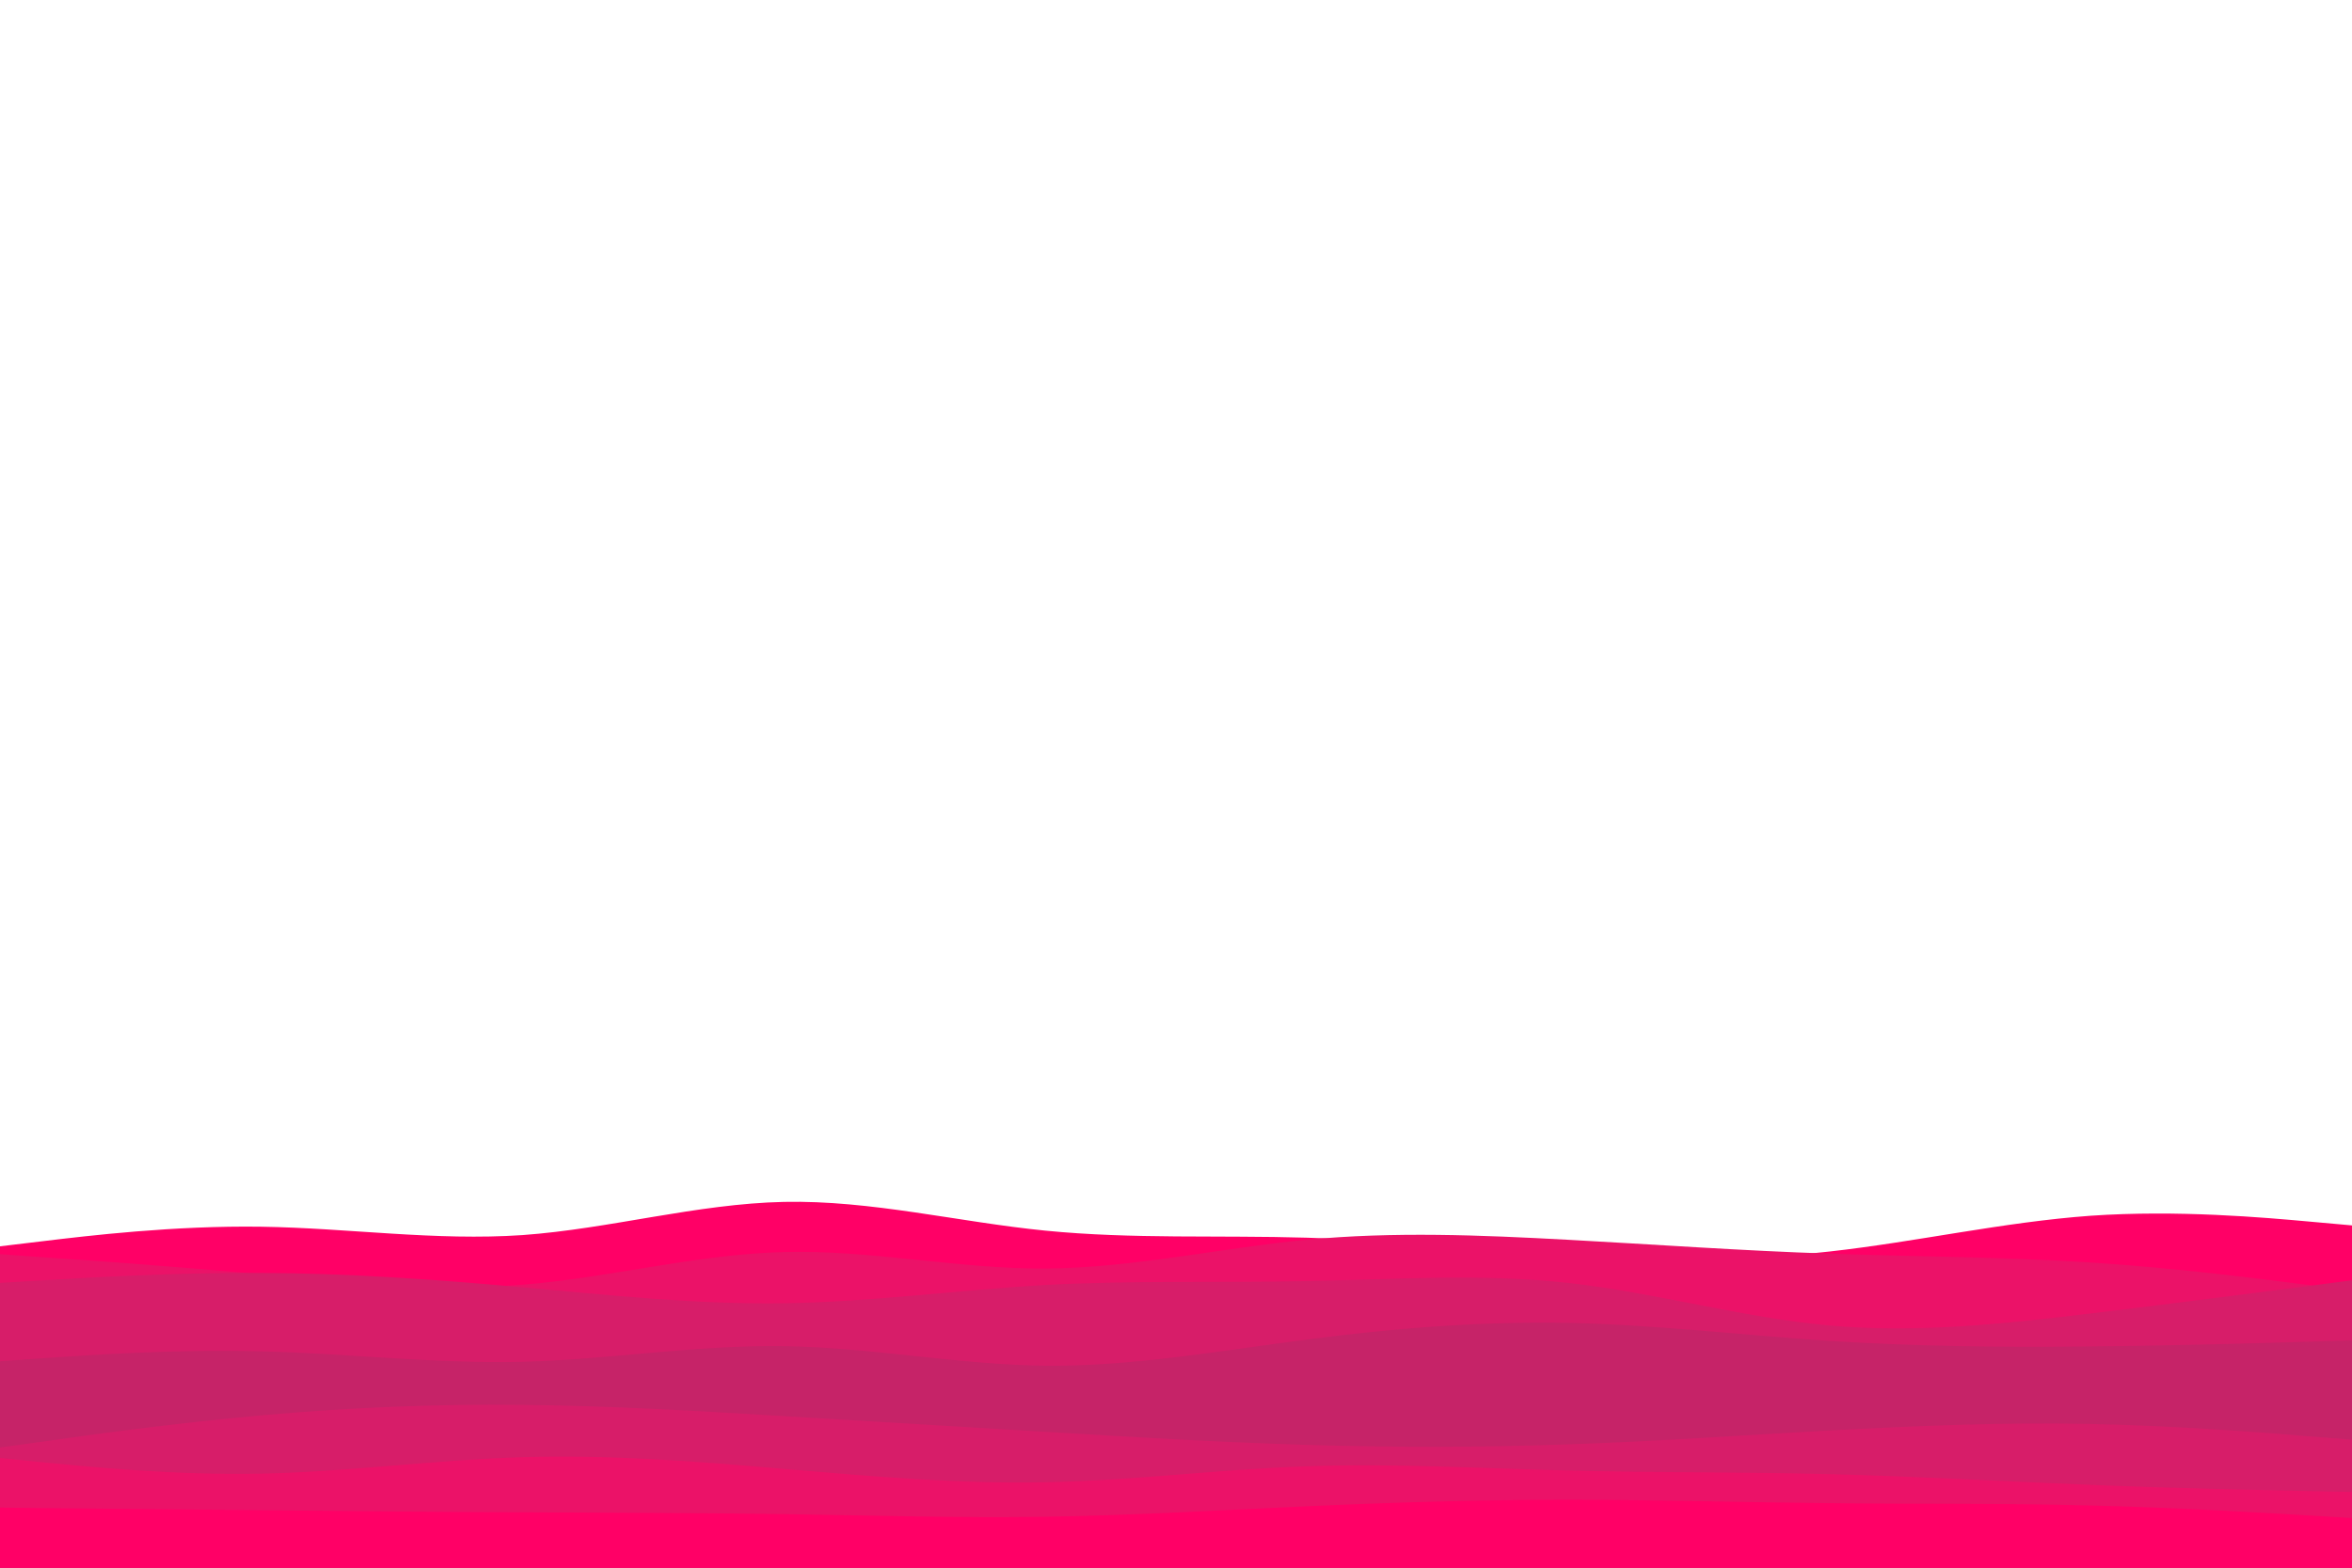 <svg id="visual" viewBox="0 0 900 600" width="900" height="600" xmlns="http://www.w3.org/2000/svg" xmlns:xlink="http://www.w3.org/1999/xlink" version="1.1"><rect x="0" y="0" width="900" height="600" fill="#ffffff"></rect><path d="M0 477L16.7 475C33.3 473 66.7 469 100 469.5C133.3 470 166.7 475 200 472.7C233.3 470.3 266.7 460.7 300 460C333.3 459.3 366.7 467.7 400 471C433.3 474.3 466.7 472.7 500 473.7C533.3 474.7 566.7 478.3 600 480.3C633.3 482.3 666.7 482.7 700 479C733.3 475.3 766.7 467.7 800 465.3C833.3 463 866.7 466 883.3 467.5L900 469L900 601L883.3 601C866.7 601 833.3 601 800 601C766.7 601 733.3 601 700 601C666.7 601 633.3 601 600 601C566.7 601 533.3 601 500 601C466.7 601 433.3 601 400 601C366.7 601 333.3 601 300 601C266.7 601 233.3 601 200 601C166.7 601 133.3 601 100 601C66.7 601 33.3 601 16.7 601L0 601Z" fill="#ff0066"></path><path d="M0 480L16.7 481.2C33.3 482.3 66.7 484.7 100 487.7C133.3 490.7 166.7 494.3 200 491.7C233.3 489 266.7 480 300 479.2C333.3 478.3 366.7 485.7 400 485.5C433.3 485.3 466.7 477.7 500 474.5C533.3 471.3 566.7 472.7 600 474.5C633.3 476.3 666.7 478.7 700 479.8C733.3 481 766.7 481 800 483.2C833.3 485.3 866.7 489.7 883.3 491.8L900 494L900 601L883.3 601C866.7 601 833.3 601 800 601C766.7 601 733.3 601 700 601C666.7 601 633.3 601 600 601C566.7 601 533.3 601 500 601C466.7 601 433.3 601 400 601C366.7 601 333.3 601 300 601C266.7 601 233.3 601 200 601C166.7 601 133.3 601 100 601C66.7 601 33.3 601 16.7 601L0 601Z" fill="#eb1268"></path><path d="M0 491L16.7 490C33.3 489 66.7 487 100 487.2C133.3 487.3 166.7 489.7 200 492.7C233.3 495.7 266.7 499.3 300 498.8C333.3 498.3 366.7 493.7 400 491.8C433.3 490 466.7 491 500 490.3C533.3 489.7 566.7 487.3 600 491C633.3 494.7 666.7 504.3 700 507.3C733.3 510.3 766.7 506.7 800 502.7C833.3 498.7 866.7 494.3 883.3 492.2L900 490L900 601L883.3 601C866.7 601 833.3 601 800 601C766.7 601 733.3 601 700 601C666.7 601 633.3 601 600 601C566.7 601 533.3 601 500 601C466.7 601 433.3 601 400 601C366.7 601 333.3 601 300 601C266.7 601 233.3 601 200 601C166.7 601 133.3 601 100 601C66.7 601 33.3 601 16.7 601L0 601Z" fill="#d71d69"></path><path d="M0 521L16.7 519.8C33.3 518.7 66.7 516.3 100 517.2C133.3 518 166.7 522 200 521.2C233.3 520.3 266.7 514.7 300 515.2C333.3 515.7 366.7 522.3 400 522.7C433.3 523 466.7 517 500 512.7C533.3 508.3 566.7 505.7 600 506.3C633.3 507 666.7 511 700 513.2C733.3 515.3 766.7 515.7 800 515.3C833.3 515 866.7 514 883.3 513.5L900 513L900 601L883.3 601C866.7 601 833.3 601 800 601C766.7 601 733.3 601 700 601C666.7 601 633.3 601 600 601C566.7 601 533.3 601 500 601C466.7 601 433.3 601 400 601C366.7 601 333.3 601 300 601C266.7 601 233.3 601 200 601C166.7 601 133.3 601 100 601C66.7 601 33.3 601 16.7 601L0 601Z" fill="#c62368"></path><path d="M0 534L16.7 534.8C33.3 535.7 66.7 537.3 100 535.7C133.3 534 166.7 529 200 527.3C233.3 525.7 266.7 527.3 300 530.3C333.3 533.3 366.7 537.7 400 539.7C433.3 541.7 466.7 541.3 500 541.2C533.3 541 566.7 541 600 541.3C633.3 541.7 666.7 542.3 700 541.8C733.3 541.3 766.7 539.7 800 536.7C833.3 533.7 866.7 529.3 883.3 527.2L900 525L900 601L883.3 601C866.7 601 833.3 601 800 601C766.7 601 733.3 601 700 601C666.7 601 633.3 601 600 601C566.7 601 533.3 601 500 601C466.7 601 433.3 601 400 601C366.7 601 333.3 601 300 601C266.7 601 233.3 601 200 601C166.7 601 133.3 601 100 601C66.7 601 33.3 601 16.7 601L0 601Z" fill="#c62368"></path><path d="M0 554L16.7 551.7C33.3 549.3 66.7 544.7 100 541.7C133.3 538.7 166.7 537.3 200 537.7C233.3 538 266.7 540 300 542C333.3 544 366.7 546 400 548C433.3 550 466.7 552 500 553C533.3 554 566.7 554 600 552.8C633.3 551.7 666.7 549.3 700 547.5C733.3 545.7 766.7 544.3 800 545C833.3 545.7 866.7 548.3 883.3 549.7L900 551L900 601L883.3 601C866.7 601 833.3 601 800 601C766.7 601 733.3 601 700 601C666.7 601 633.3 601 600 601C566.7 601 533.3 601 500 601C466.7 601 433.3 601 400 601C366.7 601 333.3 601 300 601C266.7 601 233.3 601 200 601C166.7 601 133.3 601 100 601C66.7 601 33.3 601 16.7 601L0 601Z" fill="#d71d69"></path><path d="M0 558L16.7 559.7C33.3 561.3 66.7 564.7 100 564C133.3 563.3 166.7 558.7 200 557.7C233.3 556.7 266.7 559.3 300 562.2C333.3 565 366.7 568 400 567.3C433.3 566.7 466.7 562.3 500 561.2C533.3 560 566.7 562 600 562.8C633.3 563.7 666.7 563.3 700 564.2C733.3 565 766.7 567 800 568.3C833.3 569.7 866.7 570.3 883.3 570.7L900 571L900 601L883.3 601C866.7 601 833.3 601 800 601C766.7 601 733.3 601 700 601C666.7 601 633.3 601 600 601C566.7 601 533.3 601 500 601C466.7 601 433.3 601 400 601C366.7 601 333.3 601 300 601C266.7 601 233.3 601 200 601C166.7 601 133.3 601 100 601C66.7 601 33.3 601 16.7 601L0 601Z" fill="#eb1268"></path><path d="M0 577L16.7 577.2C33.3 577.3 66.7 577.7 100 578C133.3 578.3 166.7 578.7 200 578.8C233.3 579 266.7 579 300 579.5C333.3 580 366.7 581 400 580.5C433.3 580 466.7 578 500 576.5C533.3 575 566.7 574 600 574C633.3 574 666.7 575 700 575.3C733.3 575.7 766.7 575.3 800 576.2C833.3 577 866.7 579 883.3 580L900 581L900 601L883.3 601C866.7 601 833.3 601 800 601C766.7 601 733.3 601 700 601C666.7 601 633.3 601 600 601C566.7 601 533.3 601 500 601C466.7 601 433.3 601 400 601C366.7 601 333.3 601 300 601C266.7 601 233.3 601 200 601C166.7 601 133.3 601 100 601C66.7 601 33.3 601 16.7 601L0 601Z" fill="#ff0066"></path></svg>